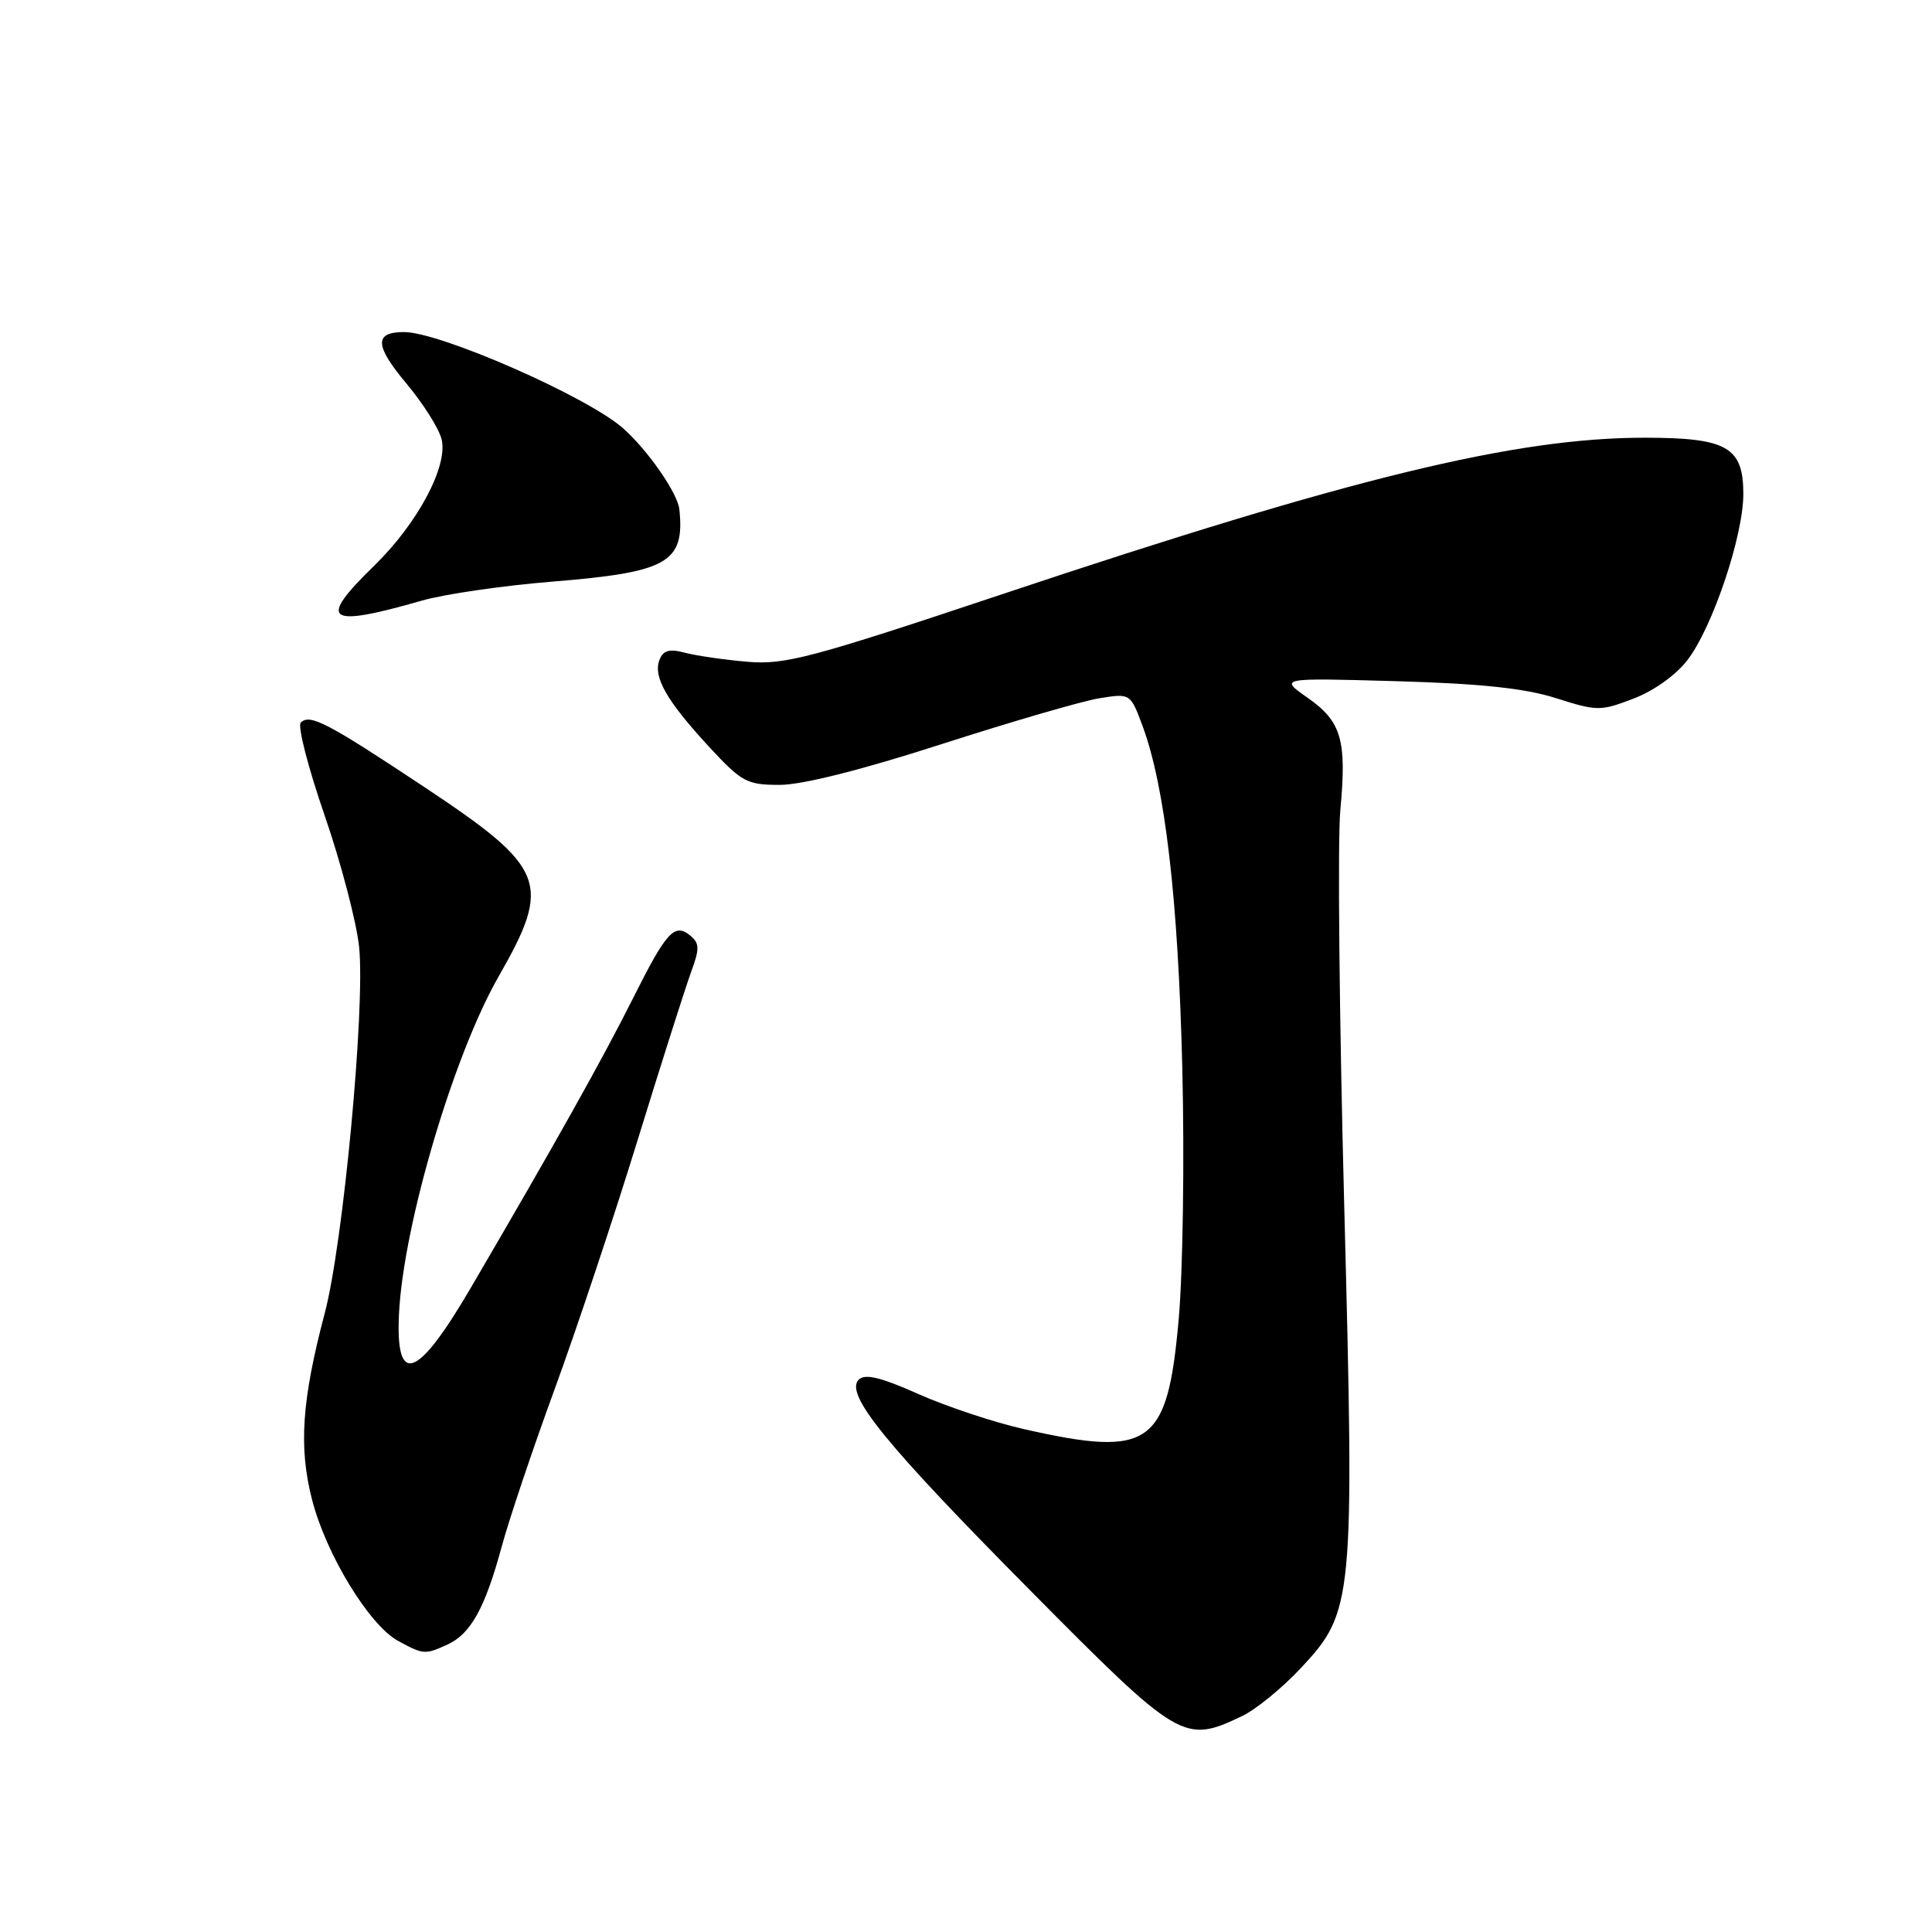 <?xml version="1.0" encoding="UTF-8" standalone="no"?>
<!DOCTYPE svg PUBLIC "-//W3C//DTD SVG 1.1//EN" "http://www.w3.org/Graphics/SVG/1.1/DTD/svg11.dtd" >
<svg xmlns="http://www.w3.org/2000/svg" xmlns:xlink="http://www.w3.org/1999/xlink" version="1.1" viewBox="0 0 256 256">
 <g >
 <path fill="currentColor"
d=" M 164.54 227.41 C 166.39 226.54 169.89 223.68 172.34 221.06 C 179.37 213.55 179.49 212.32 178.11 159.50 C 177.46 134.75 177.23 111.28 177.60 107.35 C 178.47 98.04 177.76 95.60 173.24 92.44 C 169.50 89.82 169.50 89.82 185.00 90.26 C 196.21 90.58 202.07 91.20 206.18 92.51 C 211.62 94.24 212.07 94.25 216.45 92.57 C 219.13 91.55 222.10 89.43 223.60 87.46 C 226.94 83.09 231.00 71.00 231.00 65.46 C 231.00 59.23 228.84 58.00 217.91 58.00 C 200.80 58.00 178.97 63.31 133.05 78.65 C 107.45 87.20 104.04 88.11 99.05 87.69 C 96.00 87.43 92.27 86.89 90.76 86.49 C 88.68 85.94 87.87 86.17 87.38 87.45 C 86.52 89.70 88.33 92.86 93.95 98.95 C 98.29 103.64 98.96 104.00 103.33 104.00 C 106.30 104.00 114.24 102.00 124.77 98.60 C 133.97 95.64 143.36 92.90 145.64 92.53 C 149.78 91.86 149.78 91.86 151.39 96.18 C 154.38 104.23 156.12 119.20 156.66 141.50 C 156.96 153.60 156.74 168.61 156.18 174.85 C 154.69 191.58 152.46 193.16 135.70 189.37 C 131.74 188.48 125.44 186.38 121.70 184.72 C 116.70 182.49 114.61 181.99 113.79 182.81 C 111.89 184.71 117.28 191.34 136.52 210.75 C 156.30 230.72 156.87 231.06 164.54 227.41 Z  M 59.29 217.91 C 62.36 216.52 64.27 213.07 66.46 205.00 C 67.42 201.43 70.60 191.97 73.52 184.00 C 76.43 176.03 81.38 161.18 84.51 151.00 C 87.65 140.82 90.82 130.85 91.56 128.84 C 92.71 125.72 92.70 125.00 91.50 124.00 C 89.38 122.24 88.33 123.39 83.85 132.33 C 79.89 140.24 73.51 151.63 62.39 170.63 C 55.29 182.78 52.39 183.82 52.87 174.06 C 53.46 162.27 60.10 139.81 66.08 129.37 C 73.16 116.99 72.39 115.03 56.26 104.31 C 43.37 95.75 41.06 94.54 39.85 95.75 C 39.41 96.19 40.83 101.73 43.02 108.06 C 45.20 114.39 47.26 122.25 47.59 125.53 C 48.40 133.61 45.48 164.73 43.03 174.00 C 39.98 185.57 39.56 191.75 41.35 198.72 C 43.21 205.97 48.93 215.36 52.77 217.44 C 56.11 219.25 56.32 219.27 59.29 217.91 Z  M 55.92 79.58 C 58.90 78.72 66.71 77.59 73.28 77.06 C 88.50 75.82 90.75 74.54 90.02 67.50 C 89.80 65.34 85.80 59.60 82.53 56.72 C 77.73 52.52 58.32 44.00 53.54 44.00 C 49.55 44.00 49.64 45.79 53.86 50.83 C 56.06 53.46 58.16 56.77 58.51 58.19 C 59.40 61.74 55.35 69.35 49.58 74.96 C 42.01 82.33 43.23 83.22 55.92 79.58 Z "/>
</g>
</svg>
